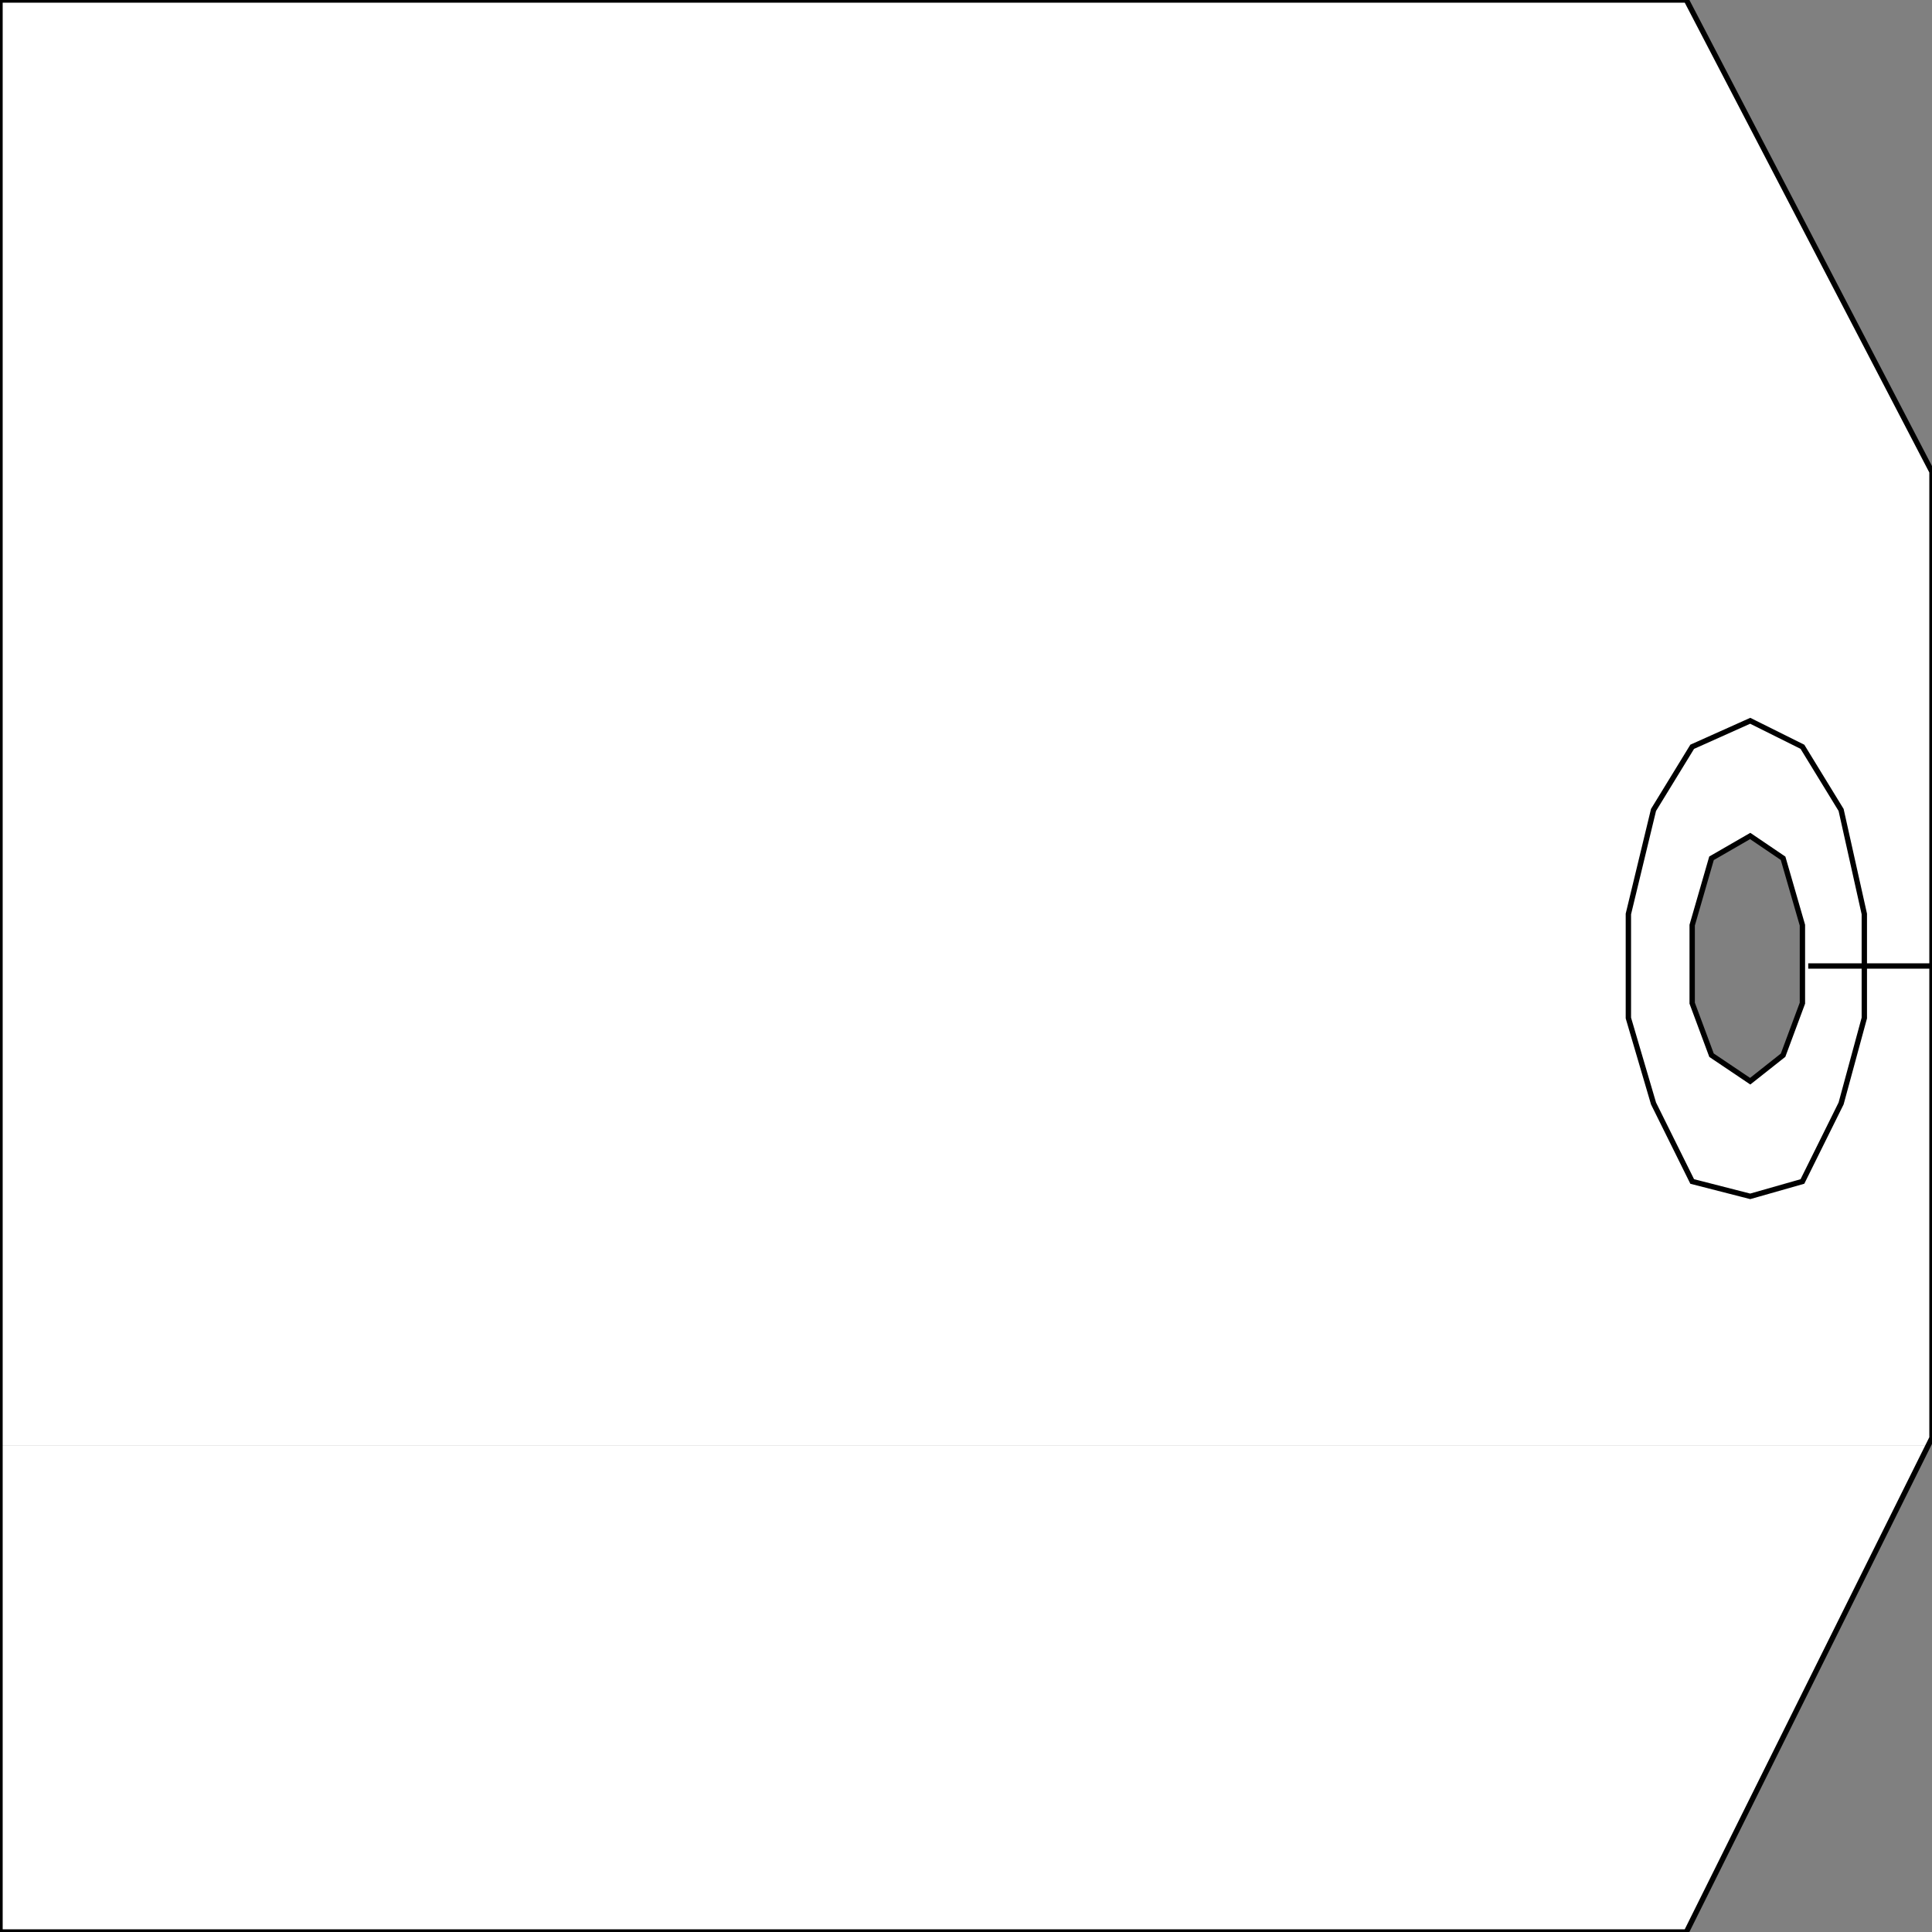<svg width="150" height="150" viewBox="0 0 150 150" fill="none" xmlns="http://www.w3.org/2000/svg">
<rect x="0" y="0" width="150" height="150" fill="#808080" stroke="none"/>
<g clip-path="url(#clip0_2109_208495)">
<path d="M150 37.5H0V0H130.931L150 36.635V37.5Z" fill="white"/>
<path d="M150 37.5V75H139.94V71.827L138.438 66.635L135.886 64.904L132.883 66.635L131.381 71.827V75H0V37.5H150Z" fill="white"/>
<path d="M150 75V111.635L149.55 112.212H0V75H131.381V77.885L132.883 81.923L135.886 83.942L138.438 81.923L139.94 77.885V75H150Z" fill="white"/>
<path d="M149.55 112.211L130.931 149.999H0V112.211H149.55Z" fill="white"/>
<path d="M135.885 64.906L132.882 66.637L131.381 71.829V77.887L132.882 81.925L135.885 83.945L138.438 81.925L139.939 77.887V71.829L138.438 66.637L135.885 64.906Z" stroke="black" stroke-width="0.416"/>
<path d="M0 0H130.931L150 36.635V111.635L130.931 150H0V0Z" stroke="black" stroke-width="0.416"/>
<path d="M135.886 55.961L131.382 57.98L128.379 62.884L126.427 70.961V79.038L128.379 85.672L131.382 91.73L135.886 92.884L139.94 91.73L142.943 85.672L144.745 79.038V70.961L142.943 62.884L139.94 57.98L135.886 55.961Z" stroke="black" stroke-width="0.416"/>
<path d="M150 75H140.391" stroke="black" stroke-width="0.416"/>
<path d="M144.745 75H144.895" stroke="black" stroke-width="0.416"/>
</g>
<defs>
<clipPath id="clip0_2109_208495">
<rect width="150" height="150" fill="white"/>
</clipPath>
</defs>
</svg>
